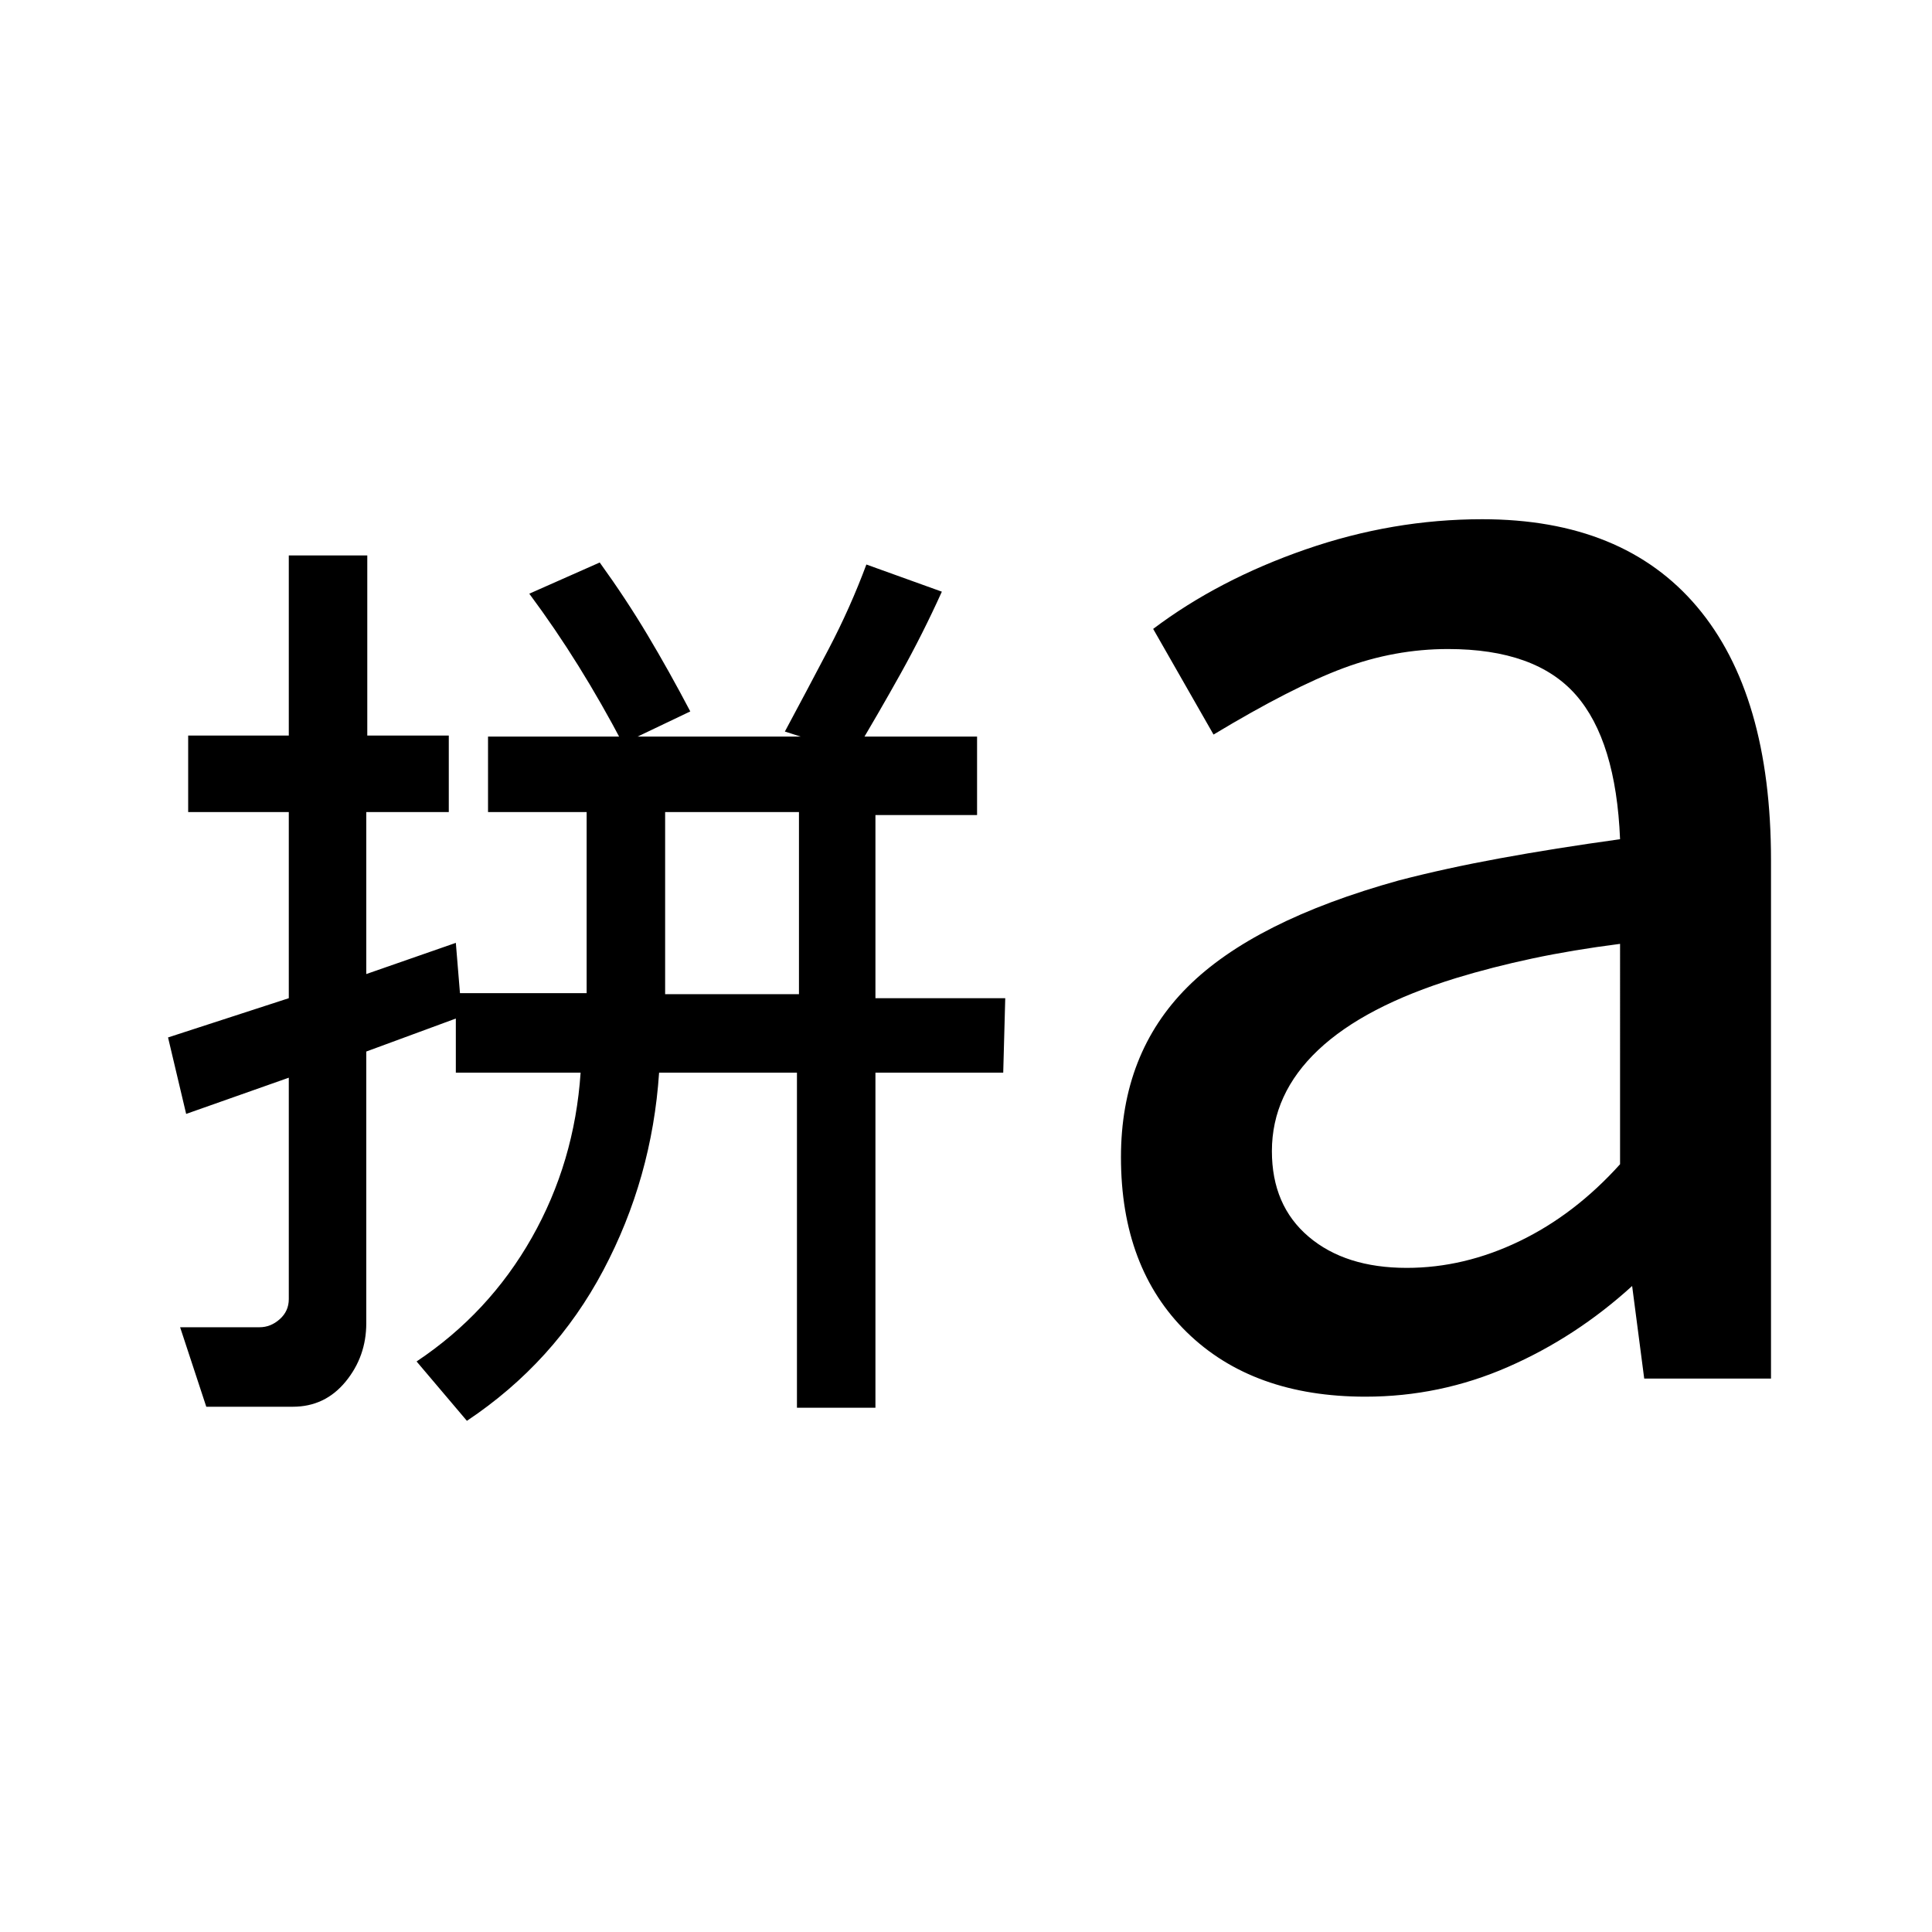 <svg xmlns="http://www.w3.org/2000/svg" height="24" viewBox="0 -960 960 960" width="24"><path d="M330.5-466H397v-90.5h-66.5v90.5Zm-228 205-13-39.5H129q5.5 0 10-4t4.5-10v-110l-51 18-9-38 60-19.5v-92.5h-50v-38h50V-684h39v89.5H223v38h-41v80.5l44.5-15.5 3 36.5-47.5 17.5v135q0 16.5-10.25 29T145.5-261h-43Zm129.5 7-25-29.5q36-24 57.25-61.5t24.25-82h-62v-39.5h65v-90h-49V-594h243v39H435v91h64.5l-1 37H435v166.5h-39V-427h-68.5q-3.5 52.5-27.75 98.25T232-254Zm192.5-331.5-34.5-11q11-20.5 21.75-41t18.75-42L468-666q-9.5 21-20.5 40.75t-23 39.75Zm-115-5q-10.5-20-22-38.5T263-665l35-15.5q13 18 23.75 36t21.25 38l-33.5 16ZM699-330q28.5 0 56-13.25t50-38.25V-491q-23.5 3-43.5 7.25t-38 9.75Q678-460 655-438.25T632-388q0 27 18.25 42.5T699-330Zm-20.5 64q-56 0-88.75-32T557-385q0-51.5 33-84.5t105-53q23-6 50.25-11T805-543q-2-49-22-71.75t-63.5-22.75q-26.5 0-52 9.5T603-595l-30-52.5q32.5-24.5 75.75-39.5t87.75-15q70 0 106.75 43.5t36.75 126V-275h-63l-6-46q-28 25.5-61.75 40.25T678.5-266Z"/></svg>